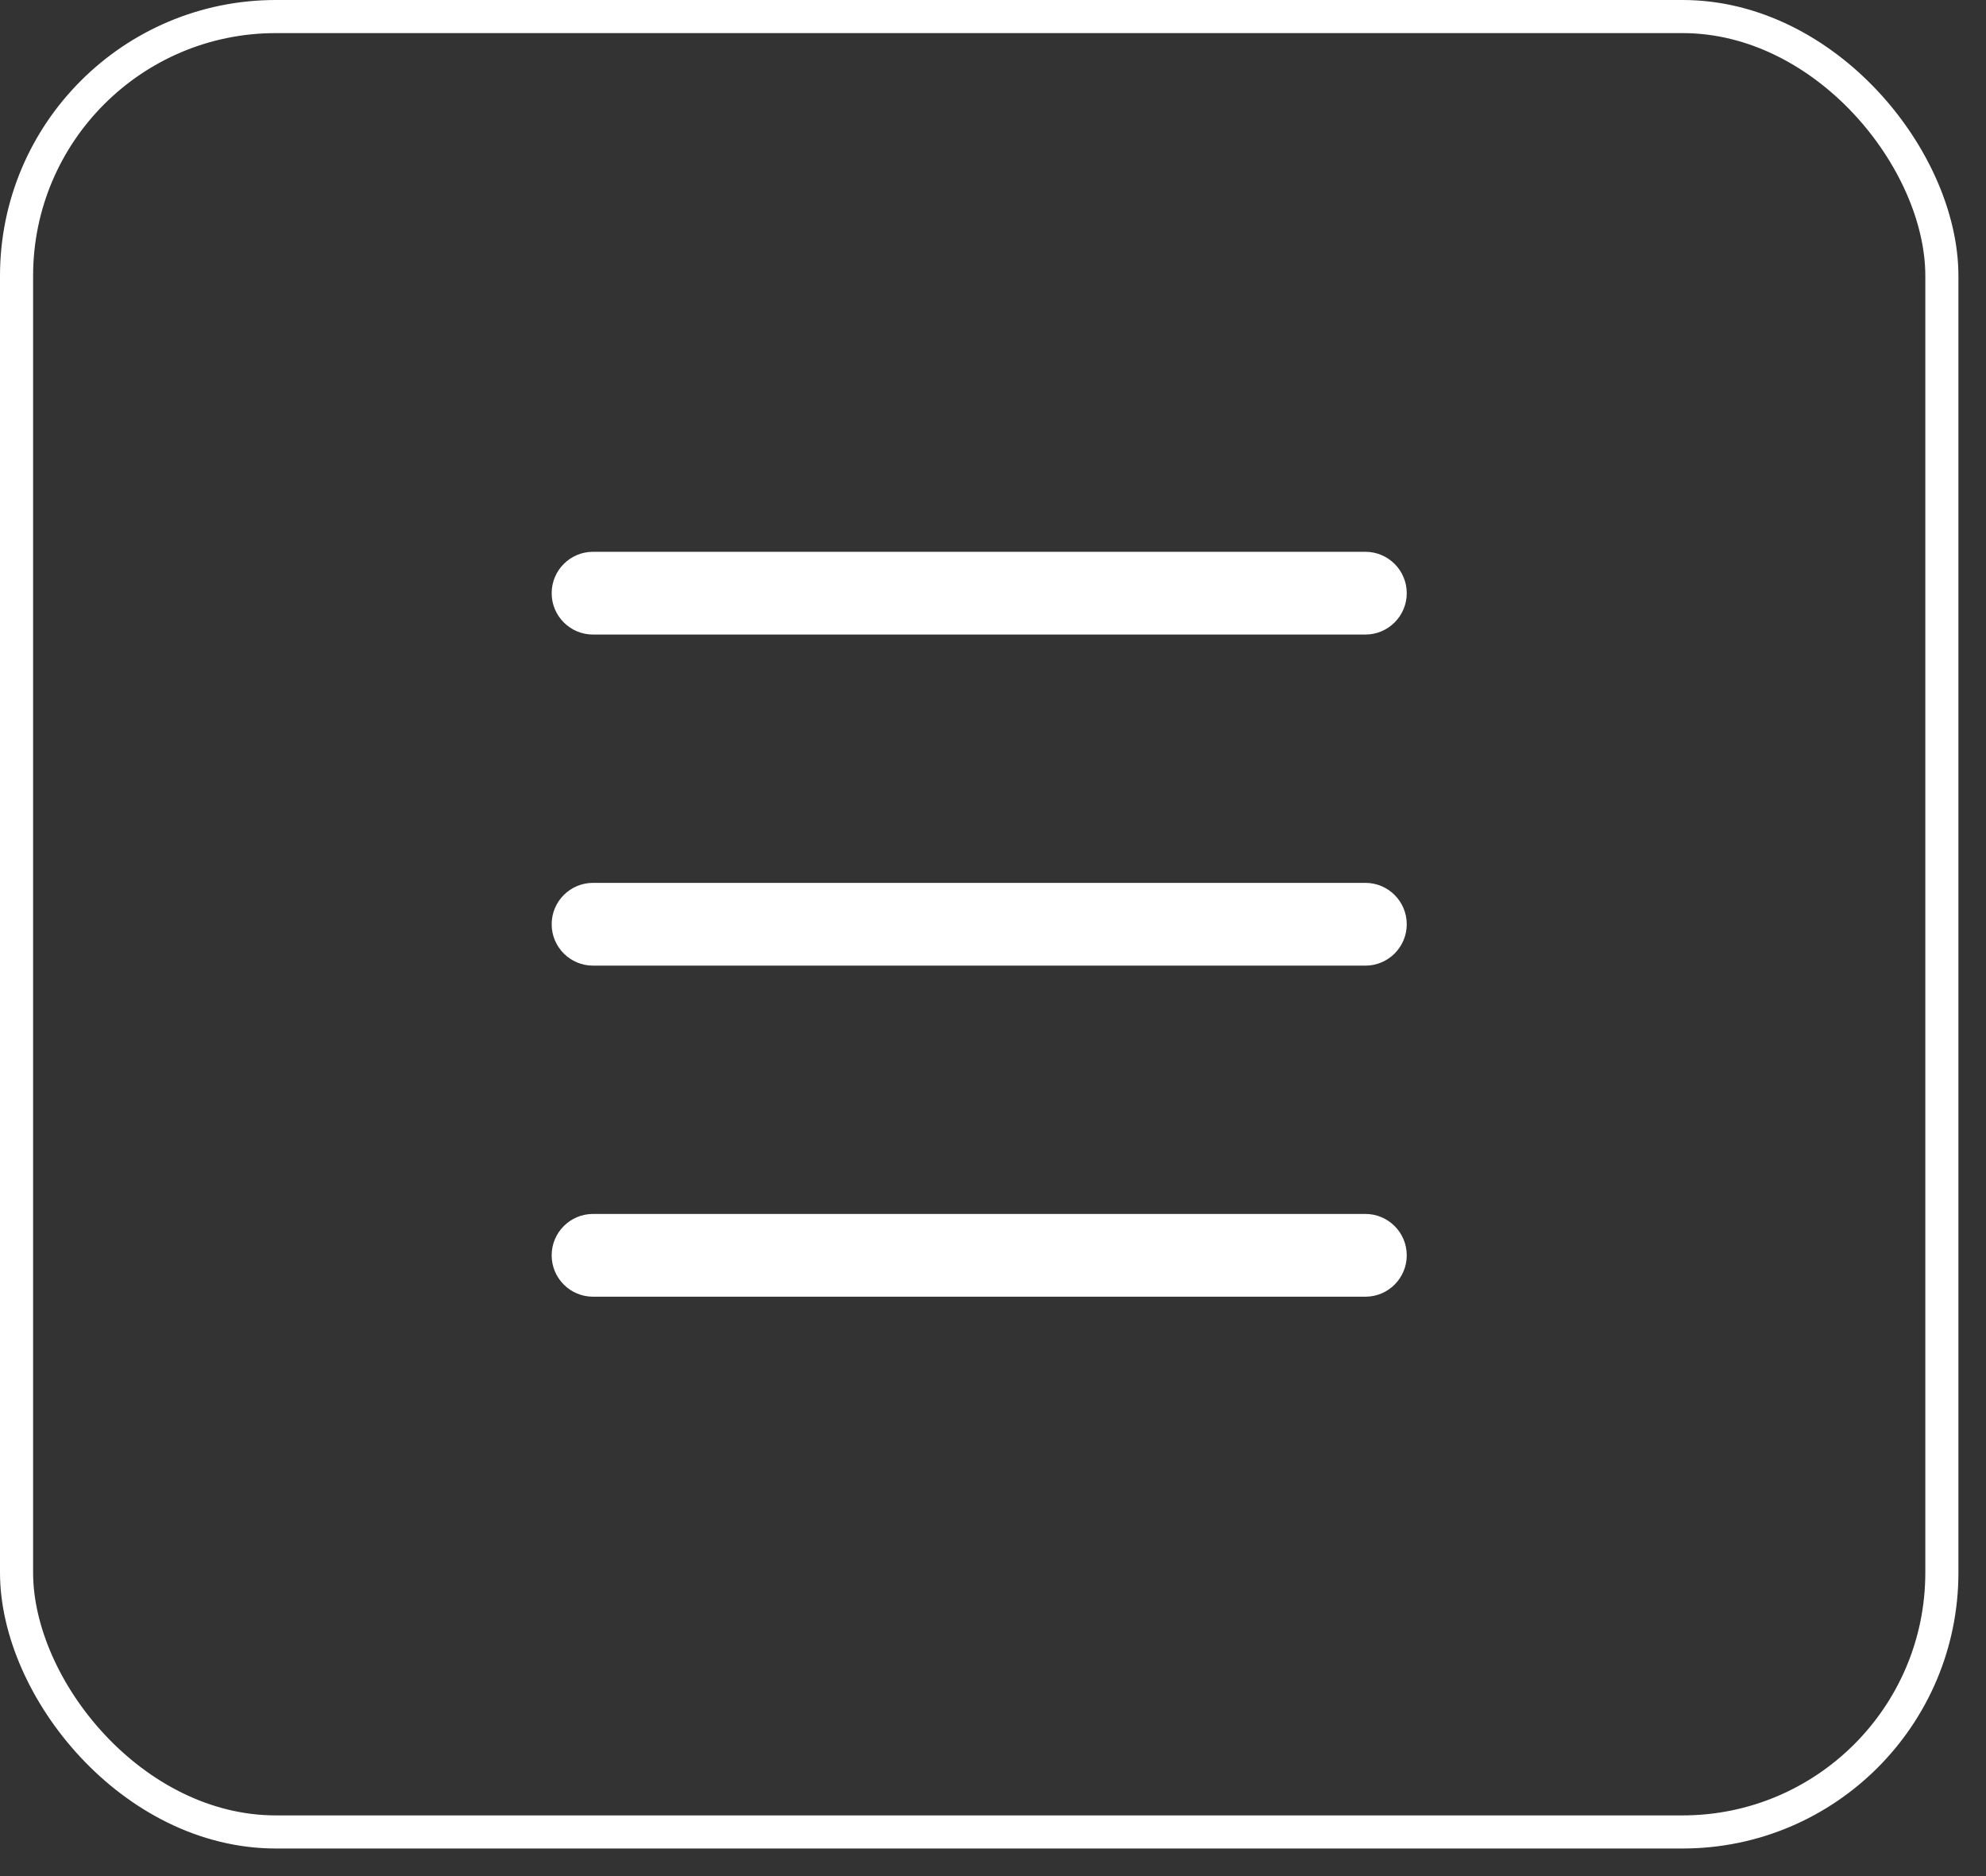 <svg width="36" height="34" viewBox="0 0 36 34" fill="none" xmlns="http://www.w3.org/2000/svg">
<rect x="0" y="0" width="36" height="34" fill="#333333" stroke="none"/>
<path d="M10.75 10C10.336 10 10 10.336 10 10.75C10 11.164 10.336 11.5 10.75 11.5H24.75C25.164 11.5 25.5 11.164 25.5 10.75C25.5 10.336 25.164 10 24.75 10H10.75Z" fill="white"/>
<path d="M10.75 16C10.336 16 10 16.336 10 16.75C10 17.164 10.336 17.5 10.75 17.5H24.75C25.164 17.5 25.5 17.164 25.5 16.75C25.5 16.336 25.164 16 24.75 16H10.75Z" fill="white"/>
<path d="M10.75 22C10.336 22 10 22.336 10 22.75C10 23.164 10.336 23.5 10.75 23.5H24.75C25.164 23.5 25.5 23.164 25.5 22.75C25.5 22.336 25.164 22 24.75 22H10.75Z" fill="white"/>
<rect x="0.3" y="0.3" width="34.9" height="32.9" rx="4.7" stroke="white" stroke-width="0.6"/>
</svg>
